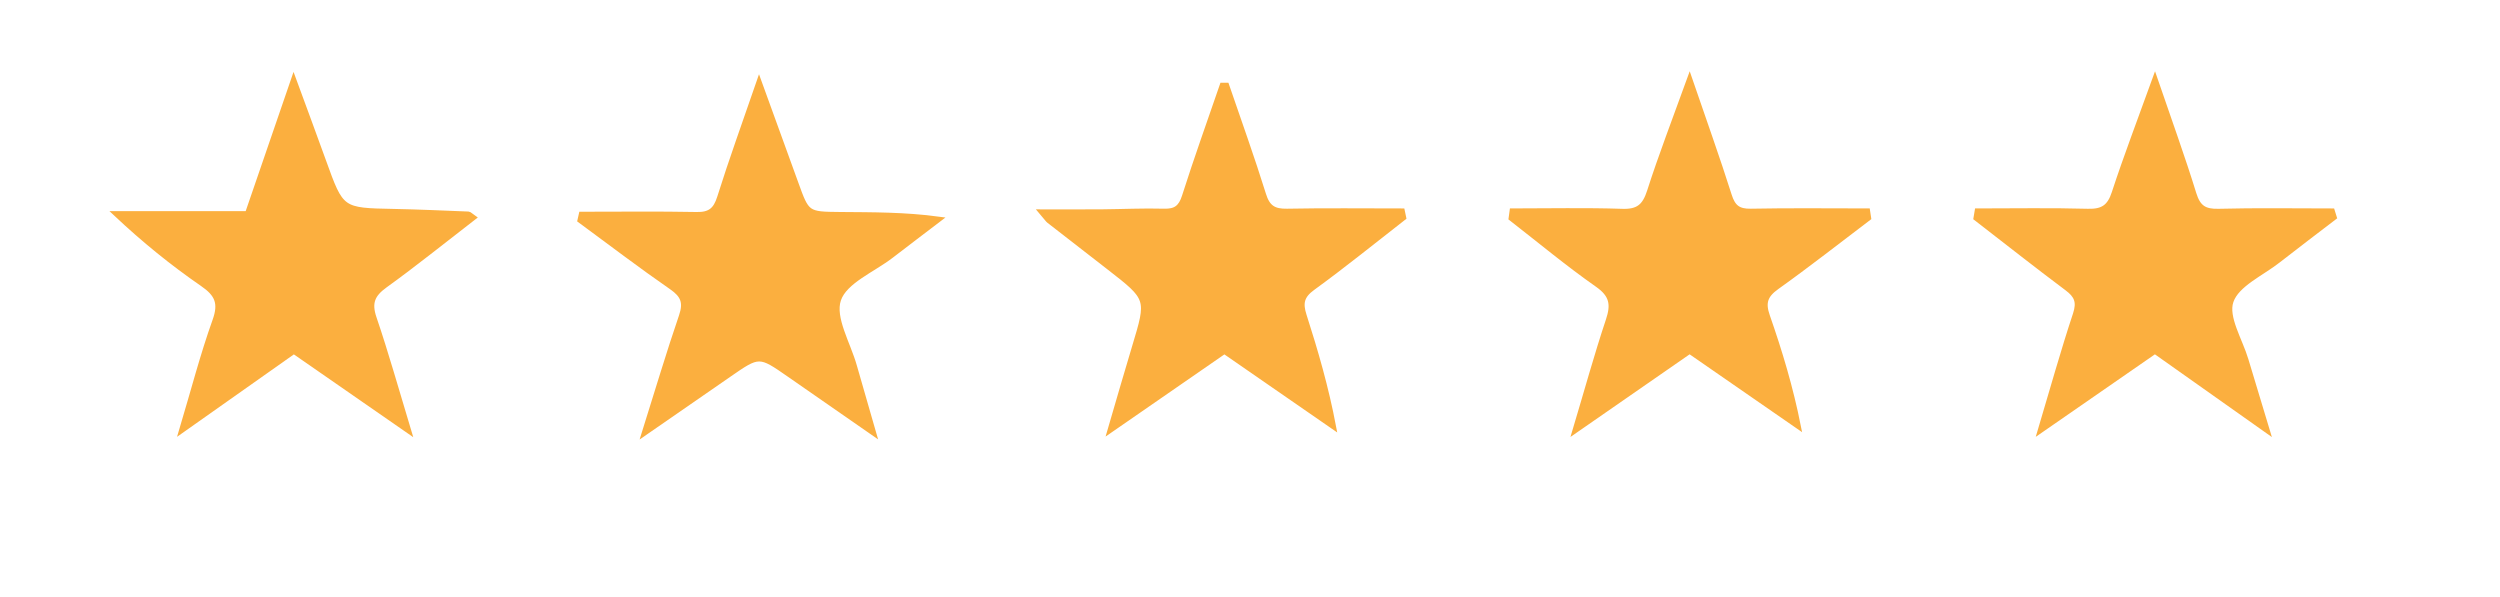 <?xml version="1.0" encoding="utf-8"?>
<!-- Generator: Adobe Illustrator 16.0.0, SVG Export Plug-In . SVG Version: 6.00 Build 0)  -->
<!DOCTYPE svg PUBLIC "-//W3C//DTD SVG 1.1//EN" "http://www.w3.org/Graphics/SVG/1.1/DTD/svg11.dtd">
<svg version="1.1" id="Layer_1" xmlns="http://www.w3.org/2000/svg" xmlns:xlink="http://www.w3.org/1999/xlink" x="0px" y="0px"
	 width="149.334px" height="35.667px" viewBox="0 0 149.334 35.667" enable-background="new 0 0 149.334 35.667"
	 xml:space="preserve">
<g>
	<path fill="#FBAF3F" stroke="#FBAF3F" stroke-width="0.3" stroke-miterlimit="10" d="M73.27,5.092
		c0.743,2.174,1.524,4.335,2.206,6.529c0.241,0.781,0.621,1.011,1.402,0.996c2.295-0.045,4.59-0.016,6.885-0.016
		c0.028,0.134,0.059,0.268,0.086,0.402c-1.808,1.405-3.586,2.85-5.437,4.193c-0.664,0.481-0.746,0.918-0.515,1.64
		c0.689,2.146,1.318,4.31,1.764,6.664c-2.164-1.496-4.328-2.994-6.524-4.513c-2.203,1.522-4.363,3.019-6.834,4.726
		c0.556-1.896,1.001-3.459,1.472-5.012c0.864-2.863,0.869-2.861-1.505-4.708c-1.205-0.937-2.413-1.871-3.617-2.809
		c-0.062-0.048-0.105-0.12-0.452-0.528c1.395,0,2.505,0.006,3.615-0.002c1.237-0.011,2.477-0.073,3.715-0.038
		c0.692,0.019,1.006-0.216,1.221-0.892c0.708-2.226,1.499-4.424,2.258-6.634C73.096,5.09,73.183,5.091,73.27,5.092z"/>
	<path fill="#FBAF3F" stroke="#FBAF3F" stroke-width="0.3" stroke-miterlimit="10" d="M100.929,4.709
		c0.867,2.532,1.659,4.729,2.363,6.955c0.225,0.713,0.543,0.968,1.293,0.953c2.322-0.047,4.646-0.017,6.971-0.017
		c0.021,0.141,0.045,0.281,0.065,0.422c-1.825,1.381-3.626,2.797-5.49,4.126c-0.688,0.491-0.838,0.935-0.558,1.732
		c0.74,2.121,1.391,4.273,1.852,6.6c-2.141-1.48-4.279-2.963-6.498-4.498c-2.183,1.514-4.371,3.033-6.852,4.752
		c0.721-2.408,1.301-4.525,1.996-6.604c0.314-0.941,0.224-1.512-0.652-2.125c-1.773-1.242-3.443-2.634-5.156-3.965
		c0.02-0.147,0.041-0.293,0.061-0.44c2.193,0,4.388-0.05,6.578,0.024c0.951,0.033,1.343-0.301,1.629-1.19
		C99.217,9.292,100.033,7.188,100.929,4.709z"/>
	<path fill="#FBAF3F" stroke="#FBAF3F" stroke-width="0.3" stroke-miterlimit="10" d="M128.724,4.71
		c0.855,2.501,1.646,4.667,2.324,6.867c0.254,0.823,0.635,1.066,1.473,1.045c2.265-0.06,4.53-0.021,6.795-0.021
		c0.041,0.128,0.08,0.256,0.119,0.384c-1.117,0.856-2.24,1.702-3.35,2.571c-0.999,0.784-2.473,1.423-2.82,2.44
		c-0.328,0.953,0.541,2.32,0.894,3.501c0.384,1.291,0.776,2.578,1.278,4.235c-2.43-1.717-4.558-3.224-6.715-4.75
		c-2.225,1.541-4.42,3.062-6.854,4.746c0.747-2.504,1.372-4.752,2.105-6.962c0.242-0.733,0.077-1.114-0.498-1.544
		c-1.834-1.373-3.632-2.792-5.443-4.192c0.023-0.143,0.051-0.286,0.074-0.43c2.205,0,4.408-0.041,6.607,0.021
		c0.881,0.024,1.301-0.247,1.578-1.104C127.006,9.334,127.83,7.188,128.724,4.71z"/>
	<path fill="#FBAF3F" stroke="#FBAF3F" stroke-width="0.3" stroke-miterlimit="10" d="M24.417,25.746
		c-2.445-1.697-4.635-3.215-6.864-4.76c-2.156,1.521-4.289,3.027-6.709,4.734c0.723-2.42,1.266-4.527,1.996-6.564
		c0.38-1.06,0.137-1.588-0.749-2.198c-1.79-1.234-3.484-2.606-5.177-4.198c2.602,0,5.204,0,7.869,0
		c0.921-2.682,1.786-5.196,2.756-8.017c0.663,1.805,1.236,3.345,1.793,4.891c1.059,2.941,1.055,2.934,4.19,2.996
		c1.484,0.029,2.969,0.097,4.453,0.156c0.062,0.002,0.122,0.08,0.312,0.212c-1.786,1.378-3.504,2.764-5.292,4.054
		c-0.75,0.542-0.957,1.037-0.65,1.942C23.07,21.121,23.674,23.292,24.417,25.746z"/>
	<path fill="#FBAF3F" stroke="#FBAF3F" stroke-width="0.3" stroke-miterlimit="10" d="M34.725,12.798
		c2.294,0,4.59-0.029,6.883,0.016c0.793,0.016,1.141-0.261,1.38-1.023c0.694-2.212,1.488-4.393,2.354-6.907
		c0.811,2.234,1.51,4.152,2.203,6.073c0.66,1.826,0.657,1.839,2.639,1.856c1.93,0.017,3.861,0.003,5.913,0.28
		c-0.952,0.726-1.909,1.448-2.857,2.179c-1.108,0.854-2.779,1.521-3.153,2.627c-0.369,1.091,0.572,2.628,0.948,3.964
		c0.345,1.221,0.701,2.439,1.156,4.018c-1.863-1.293-3.455-2.397-5.045-3.504c-1.798-1.25-1.796-1.25-3.63,0.021
		c-1.579,1.096-3.159,2.186-5.036,3.484c0.805-2.562,1.47-4.799,2.225-7.006c0.274-0.805,0.108-1.237-0.584-1.717
		c-1.858-1.285-3.656-2.66-5.478-3.998C34.67,13.039,34.698,12.918,34.725,12.798z"/>
</g>
</svg>
